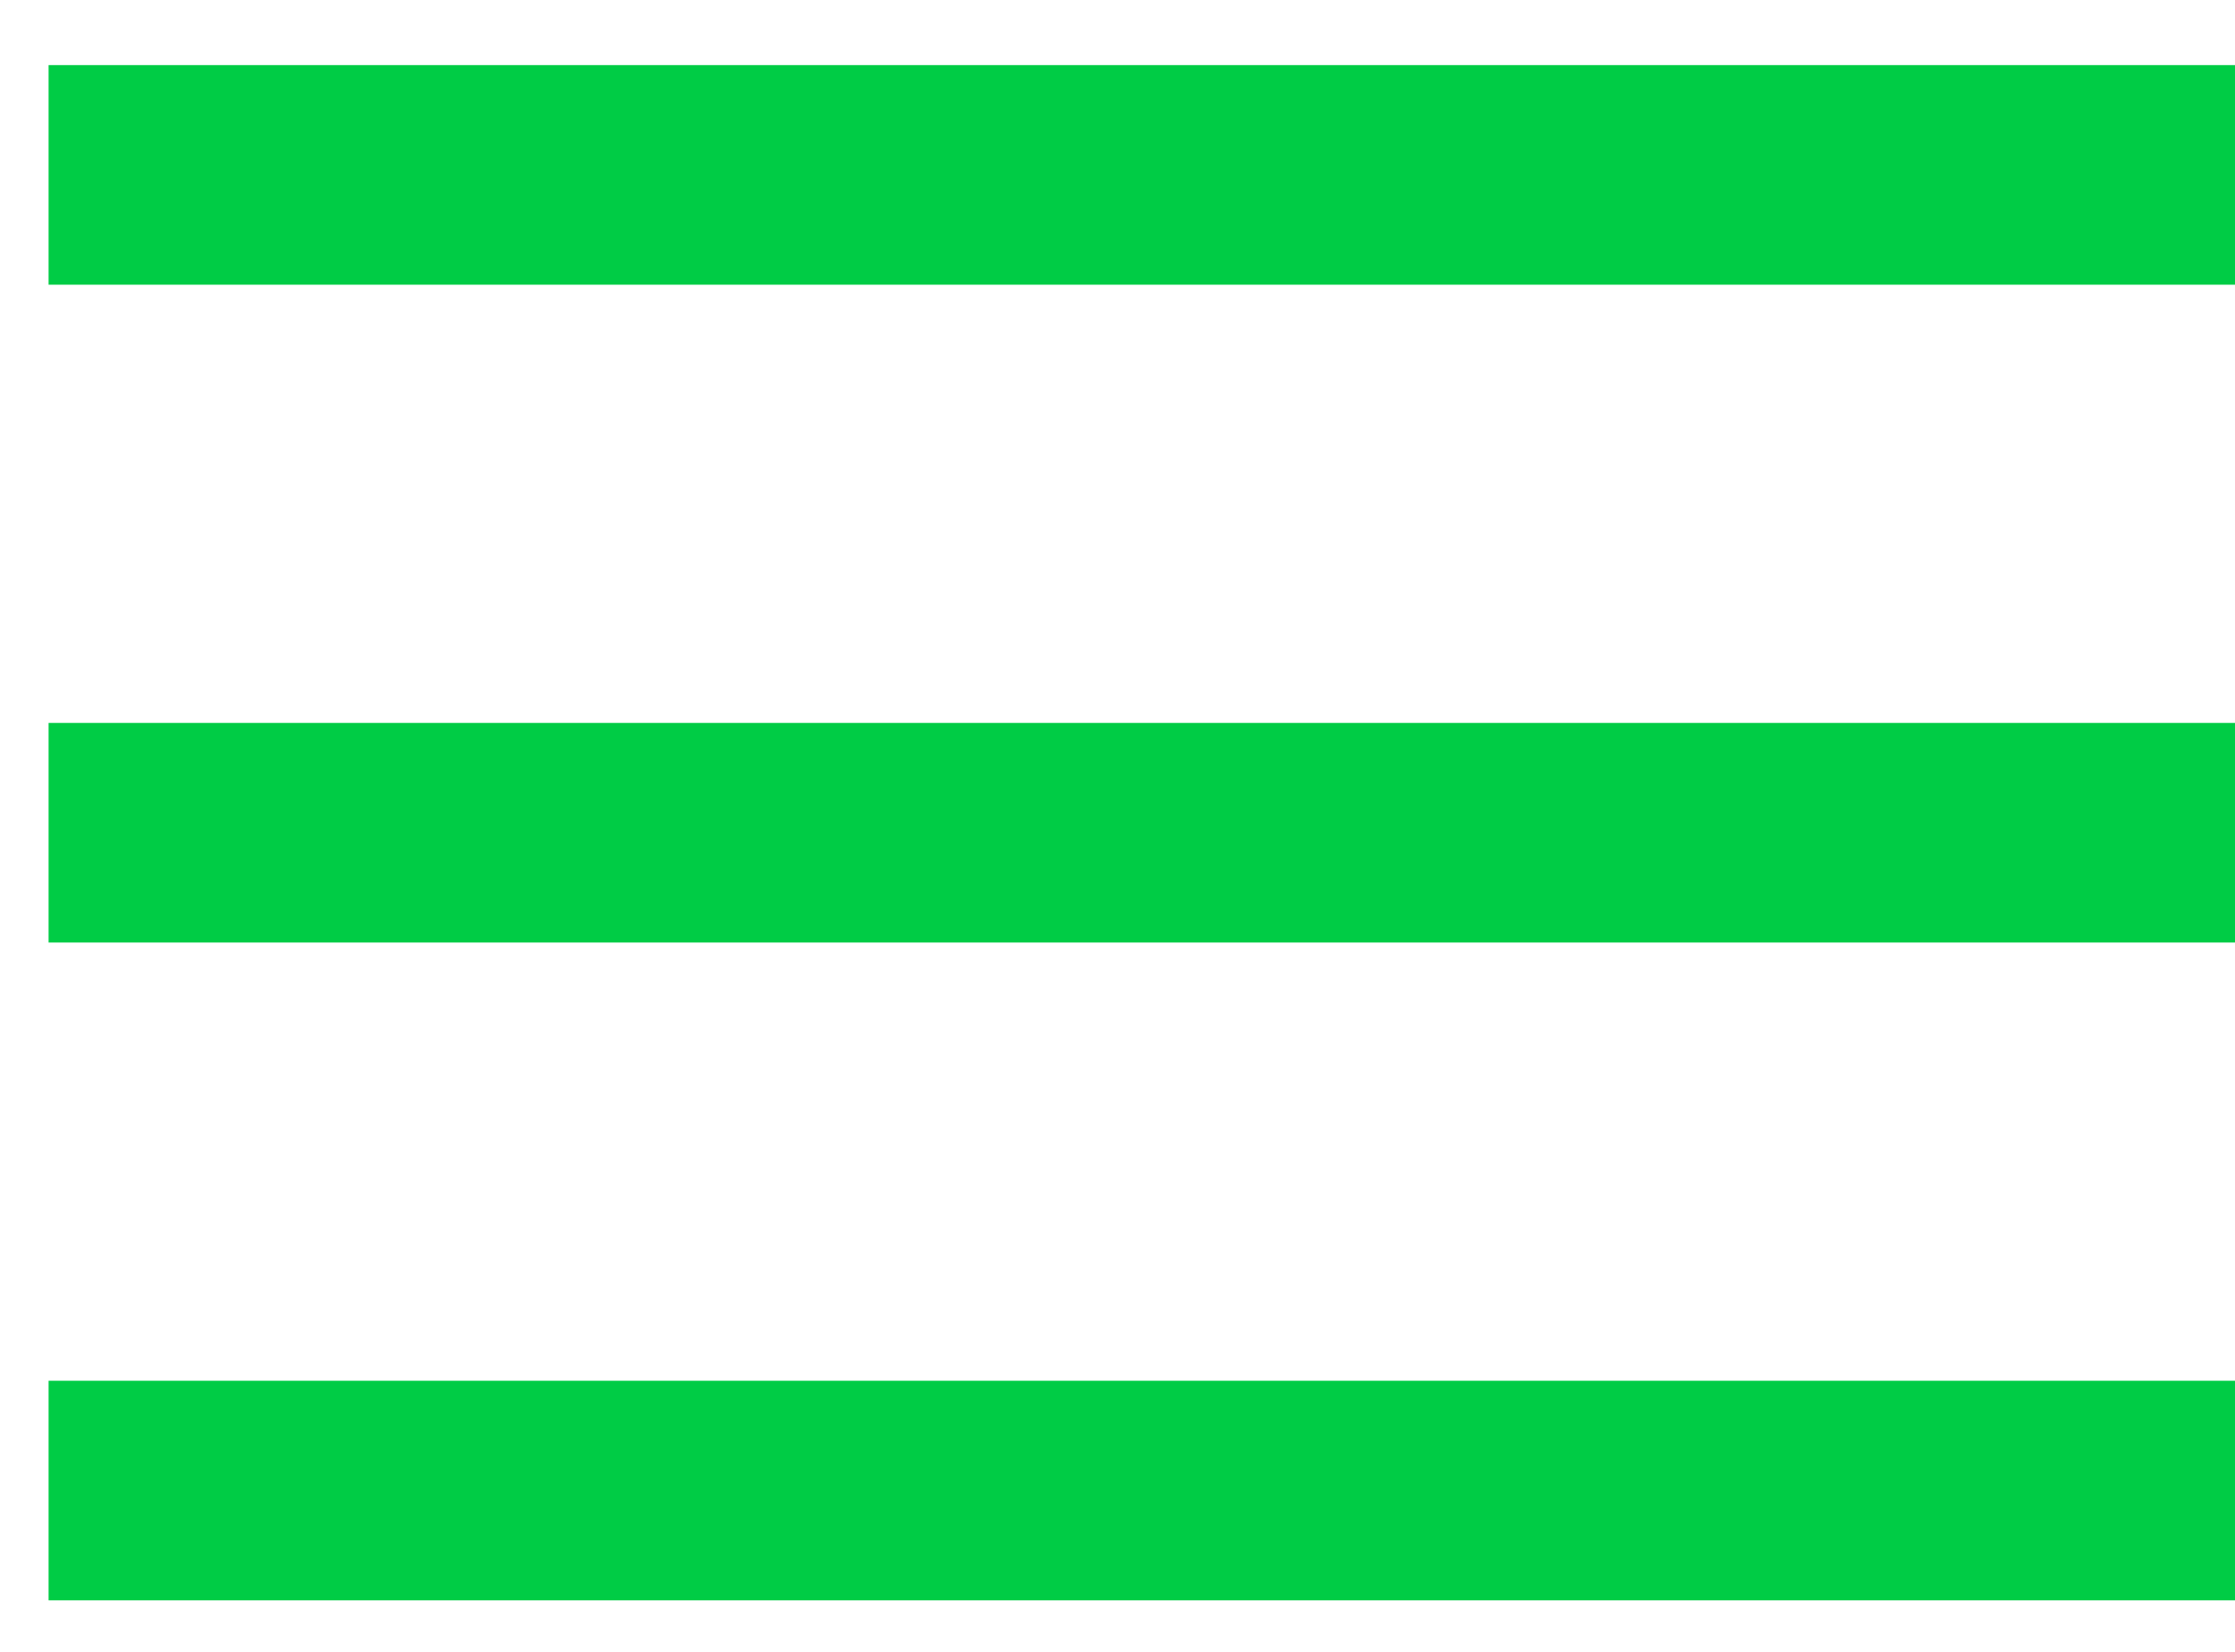 <svg xmlns="http://www.w3.org/2000/svg" xmlns:xlink="http://www.w3.org/1999/xlink" width="23" height="17" viewBox="0 0 23 17"><defs><path id="6rr3a" d="M22.5 16.93v-2.26H45v2.26zm0 6.77v-2.26H45v2.26zm0 6.77v-2.26H45v2.26z"/></defs><g><g transform="translate(-22 -14)"><use fill="#00cc45" xlink:href="#6rr3a"/></g></g></svg>